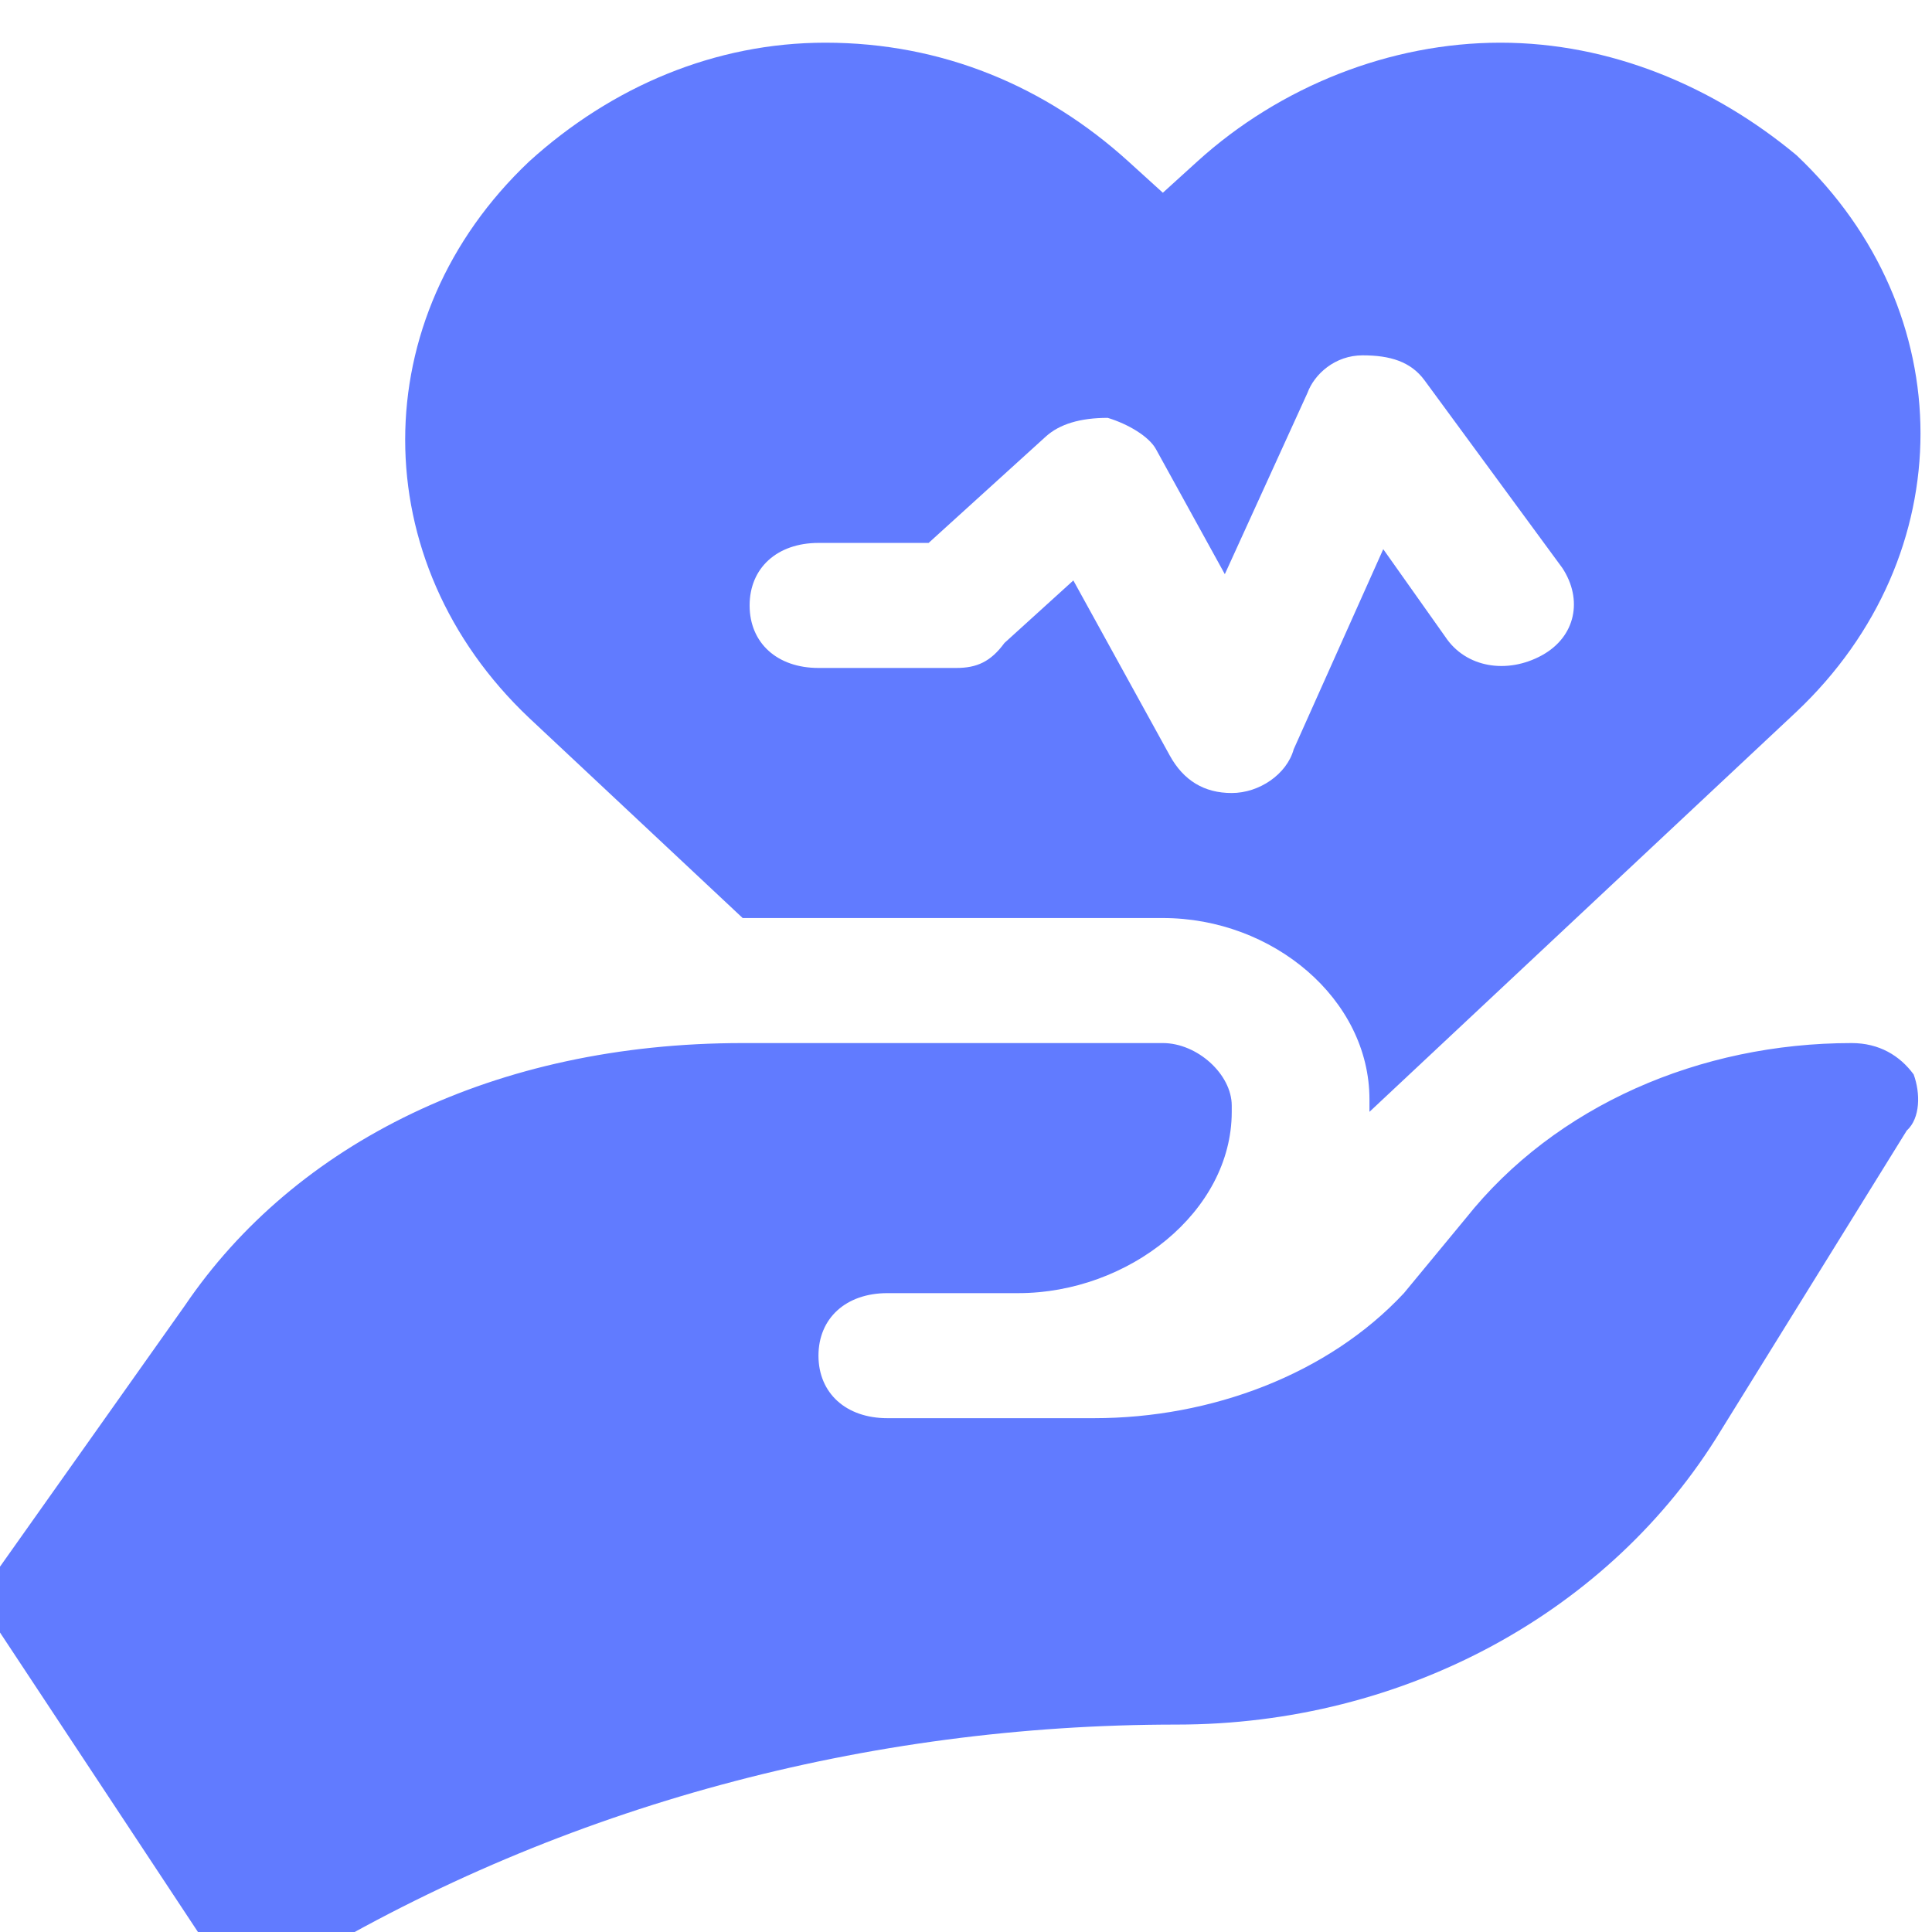 <?xml version="1.0" encoding="UTF-8" standalone="no"?>
<!-- Created with Inkscape (http://www.inkscape.org/) -->

<svg
   width="64.0px"
   height="64.0px"
   viewBox="0 0 64.0 64.0"
   version="1.1"
   id="SVGRoot"
   sodipodi:docname="health1.svg"
   inkscape:version="1.1.2 (b8e25be833, 2022-02-05)"
   xmlns:inkscape="http://www.inkscape.org/namespaces/inkscape"
   xmlns:sodipodi="http://sodipodi.sourceforge.net/DTD/sodipodi-0.dtd"
   xmlns="http://www.w3.org/2000/svg"
   xmlns:svg="http://www.w3.org/2000/svg">
  <sodipodi:namedview
     id="namedview34"
     pagecolor="#ffffff"
     bordercolor="#666666"
     borderopacity="1.0"
     inkscape:pageshadow="2"
     inkscape:pageopacity="0.0"
     inkscape:pagecheckerboard="0"
     inkscape:document-units="px"
     showgrid="true"
     inkscape:zoom="2.5620932"
     inkscape:cx="53.471904"
     inkscape:cy="37.079058"
     inkscape:window-width="1680"
     inkscape:window-height="987"
     inkscape:window-x="-8"
     inkscape:window-y="-8"
     inkscape:window-maximized="1"
     inkscape:current-layer="layer1">
    <inkscape:grid
       type="xygrid"
       id="grid40" />
  </sodipodi:namedview>
  <defs
     id="defs29" />
  <g
     inkscape:label="Warstwa 1"
     inkscape:groupmode="layer"
     id="layer1">
    <path
       d="m 63.39,35.589 c -0.456,-0.621 -1.141,-1.036 -2.053,-1.036 -5.02,0 -9.811,2.071 -12.777,5.799 l -2.053,2.485 c -2.51,2.693 -6.389,4.142 -10.267,4.142 h -6.845 c -1.369,0 -2.282,-0.828 -2.282,-2.071 0,-1.243 0.913,-2.071 2.282,-2.071 h 4.335 c 3.651,0 7.073,-2.693 7.073,-6.006 0,0 0,-0.207 0,-0.207 0,-1.036 -1.141,-2.071 -2.282,-2.071 h -13.918 c -8.214,0 -14.831,3.314 -18.481,8.699 l -6.16,8.699 c -0.456,0.621 -0.456,1.45 0,2.071 l 6.845,10.356 c 0.228,0.414 0.913,0.828 1.369,1.036 0.228,0 0.228,0 0.456,0 0.456,0 0.913,-0.207 1.369,-0.414 8.67,-5.178 18.709,-7.871 28.977,-7.871 7.529,0 14.374,-3.728 18.025,-9.735 l 6.16,-9.942 c 0.456,-0.414 0.456,-1.243 0.228,-1.864 z"
       id="path4"
       style="stroke-width:2.174;fill:#5d78ff;fill-opacity:0.976" />
    <path
       d="m 24.602,30.411 c 0,0 0,0 0,0 h 13.918 c 3.651,0 6.845,2.693 6.845,6.006 v 0.414 c 0,0 0,0 0,0 L 59.512,23.576 c 5.476,-5.178 5.476,-13.256 0,-18.434 -2.738,-2.278 -6.16,-3.728 -9.811,-3.728 -3.651,0 -7.301,1.45 -10.039,3.935 l -1.141,1.036 -1.141,-1.036 C 34.642,2.864 31.219,1.414 27.34,1.414 c -3.651,0 -7.073,1.45 -9.811,3.935 -5.476,5.178 -5.476,13.256 0,18.434 z m 2.51,-12.427 h 3.651 l 3.879,-3.521 c 0.456,-0.414 1.141,-0.621 2.053,-0.621 0.684,0.207 1.369,0.621 1.597,1.036 l 2.282,4.142 2.738,-6.006 c 0.228,-0.621 0.913,-1.243 1.825,-1.243 0.913,0 1.597,0.207 2.053,0.828 l 4.563,6.214 c 0.684,1.036 0.456,2.278 -0.684,2.9 -1.141,0.621 -2.51,0.414 -3.194,-0.621 l -2.053,-2.9 -2.966,6.628 c -0.228,0.828 -1.141,1.45 -2.053,1.45 0,0 0,0 0,0 -0.913,0 -1.597,-0.414 -2.053,-1.243 l -3.194,-5.799 -2.282,2.071 c -0.456,0.621 -0.913,0.828 -1.597,0.828 h -4.563 c -1.369,0 -2.282,-0.828 -2.282,-2.071 0,-1.243 0.913,-2.071 2.282,-2.071 z"
       id="path6"
       style="stroke-width:2.174;fill:#5d78ff;fill-opacity:0.976" />
  </g>
</svg>
